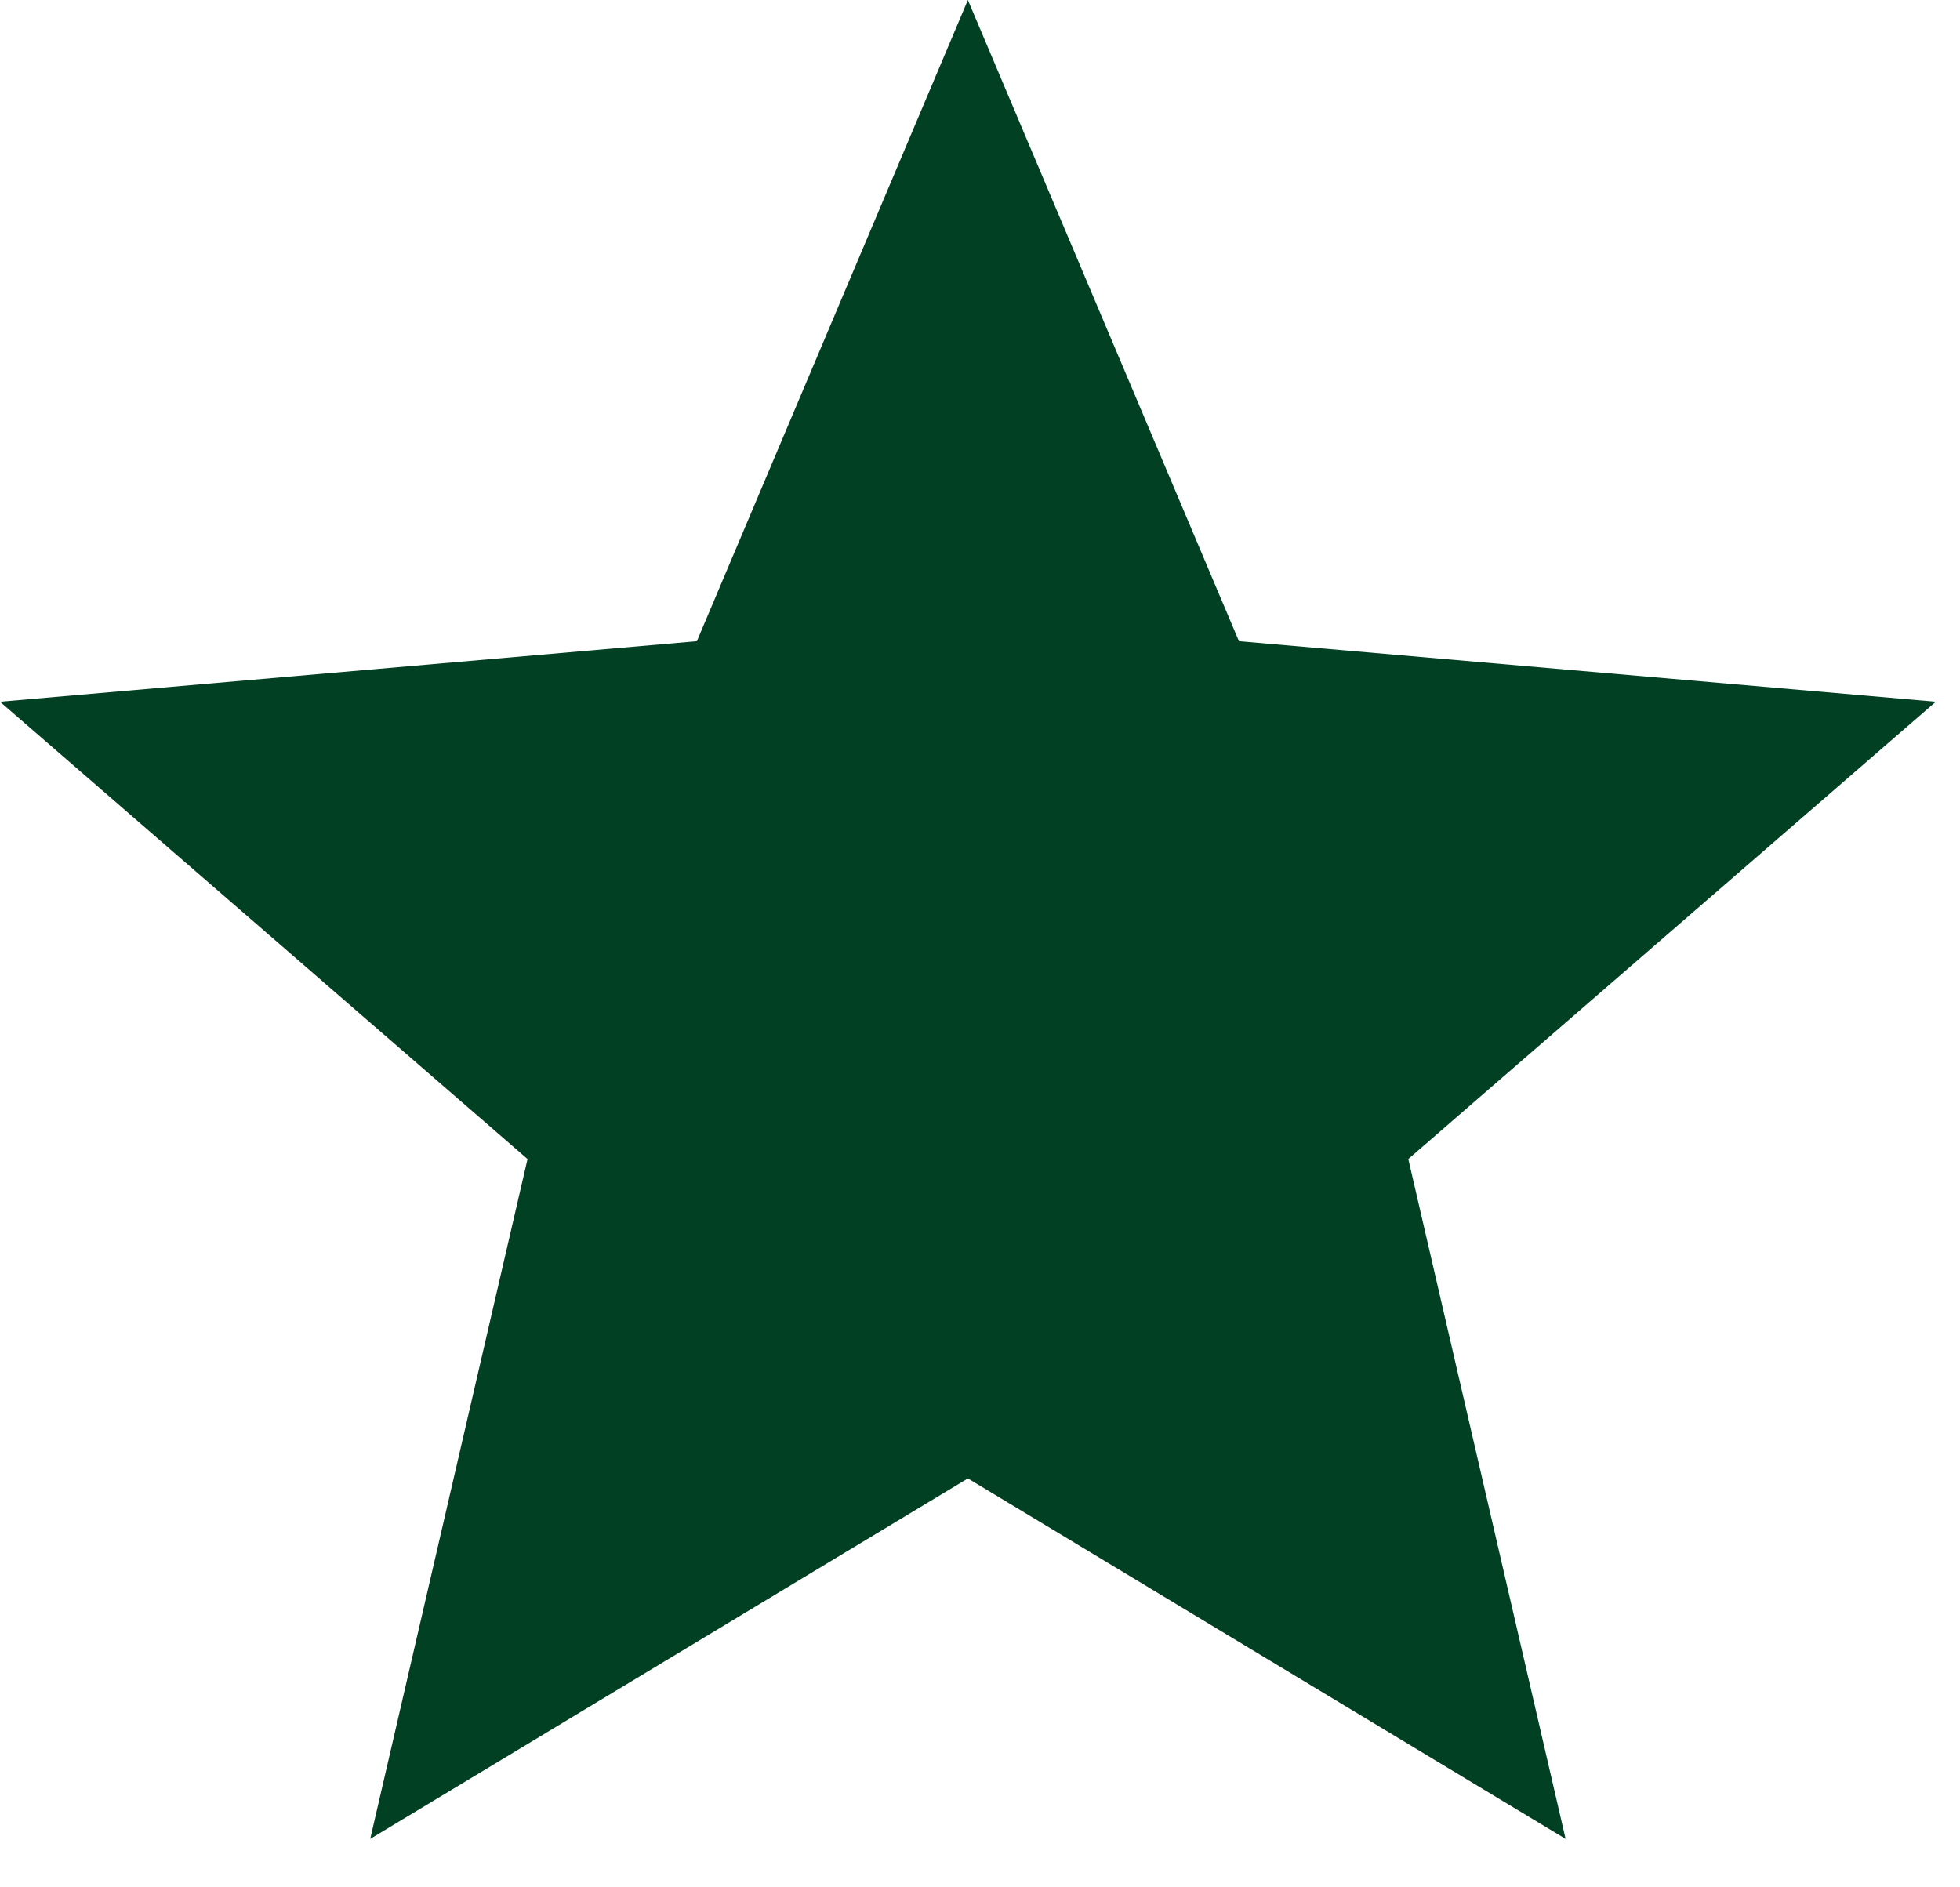 <svg preserveAspectRatio="none" width="100%" height="100%" overflow="visible" style="display: block;" viewBox="0 0 27 26" fill="none" xmlns="http://www.w3.org/2000/svg">
<path id="icon" d="M5.1 25.333L7.267 15.967L0 9.667L9.6 8.833L13.333 0L17.067 8.833L26.667 9.667L19.4 15.967L21.567 25.333L13.333 20.367L5.1 25.333Z" fill="#024023"/>
</svg>
